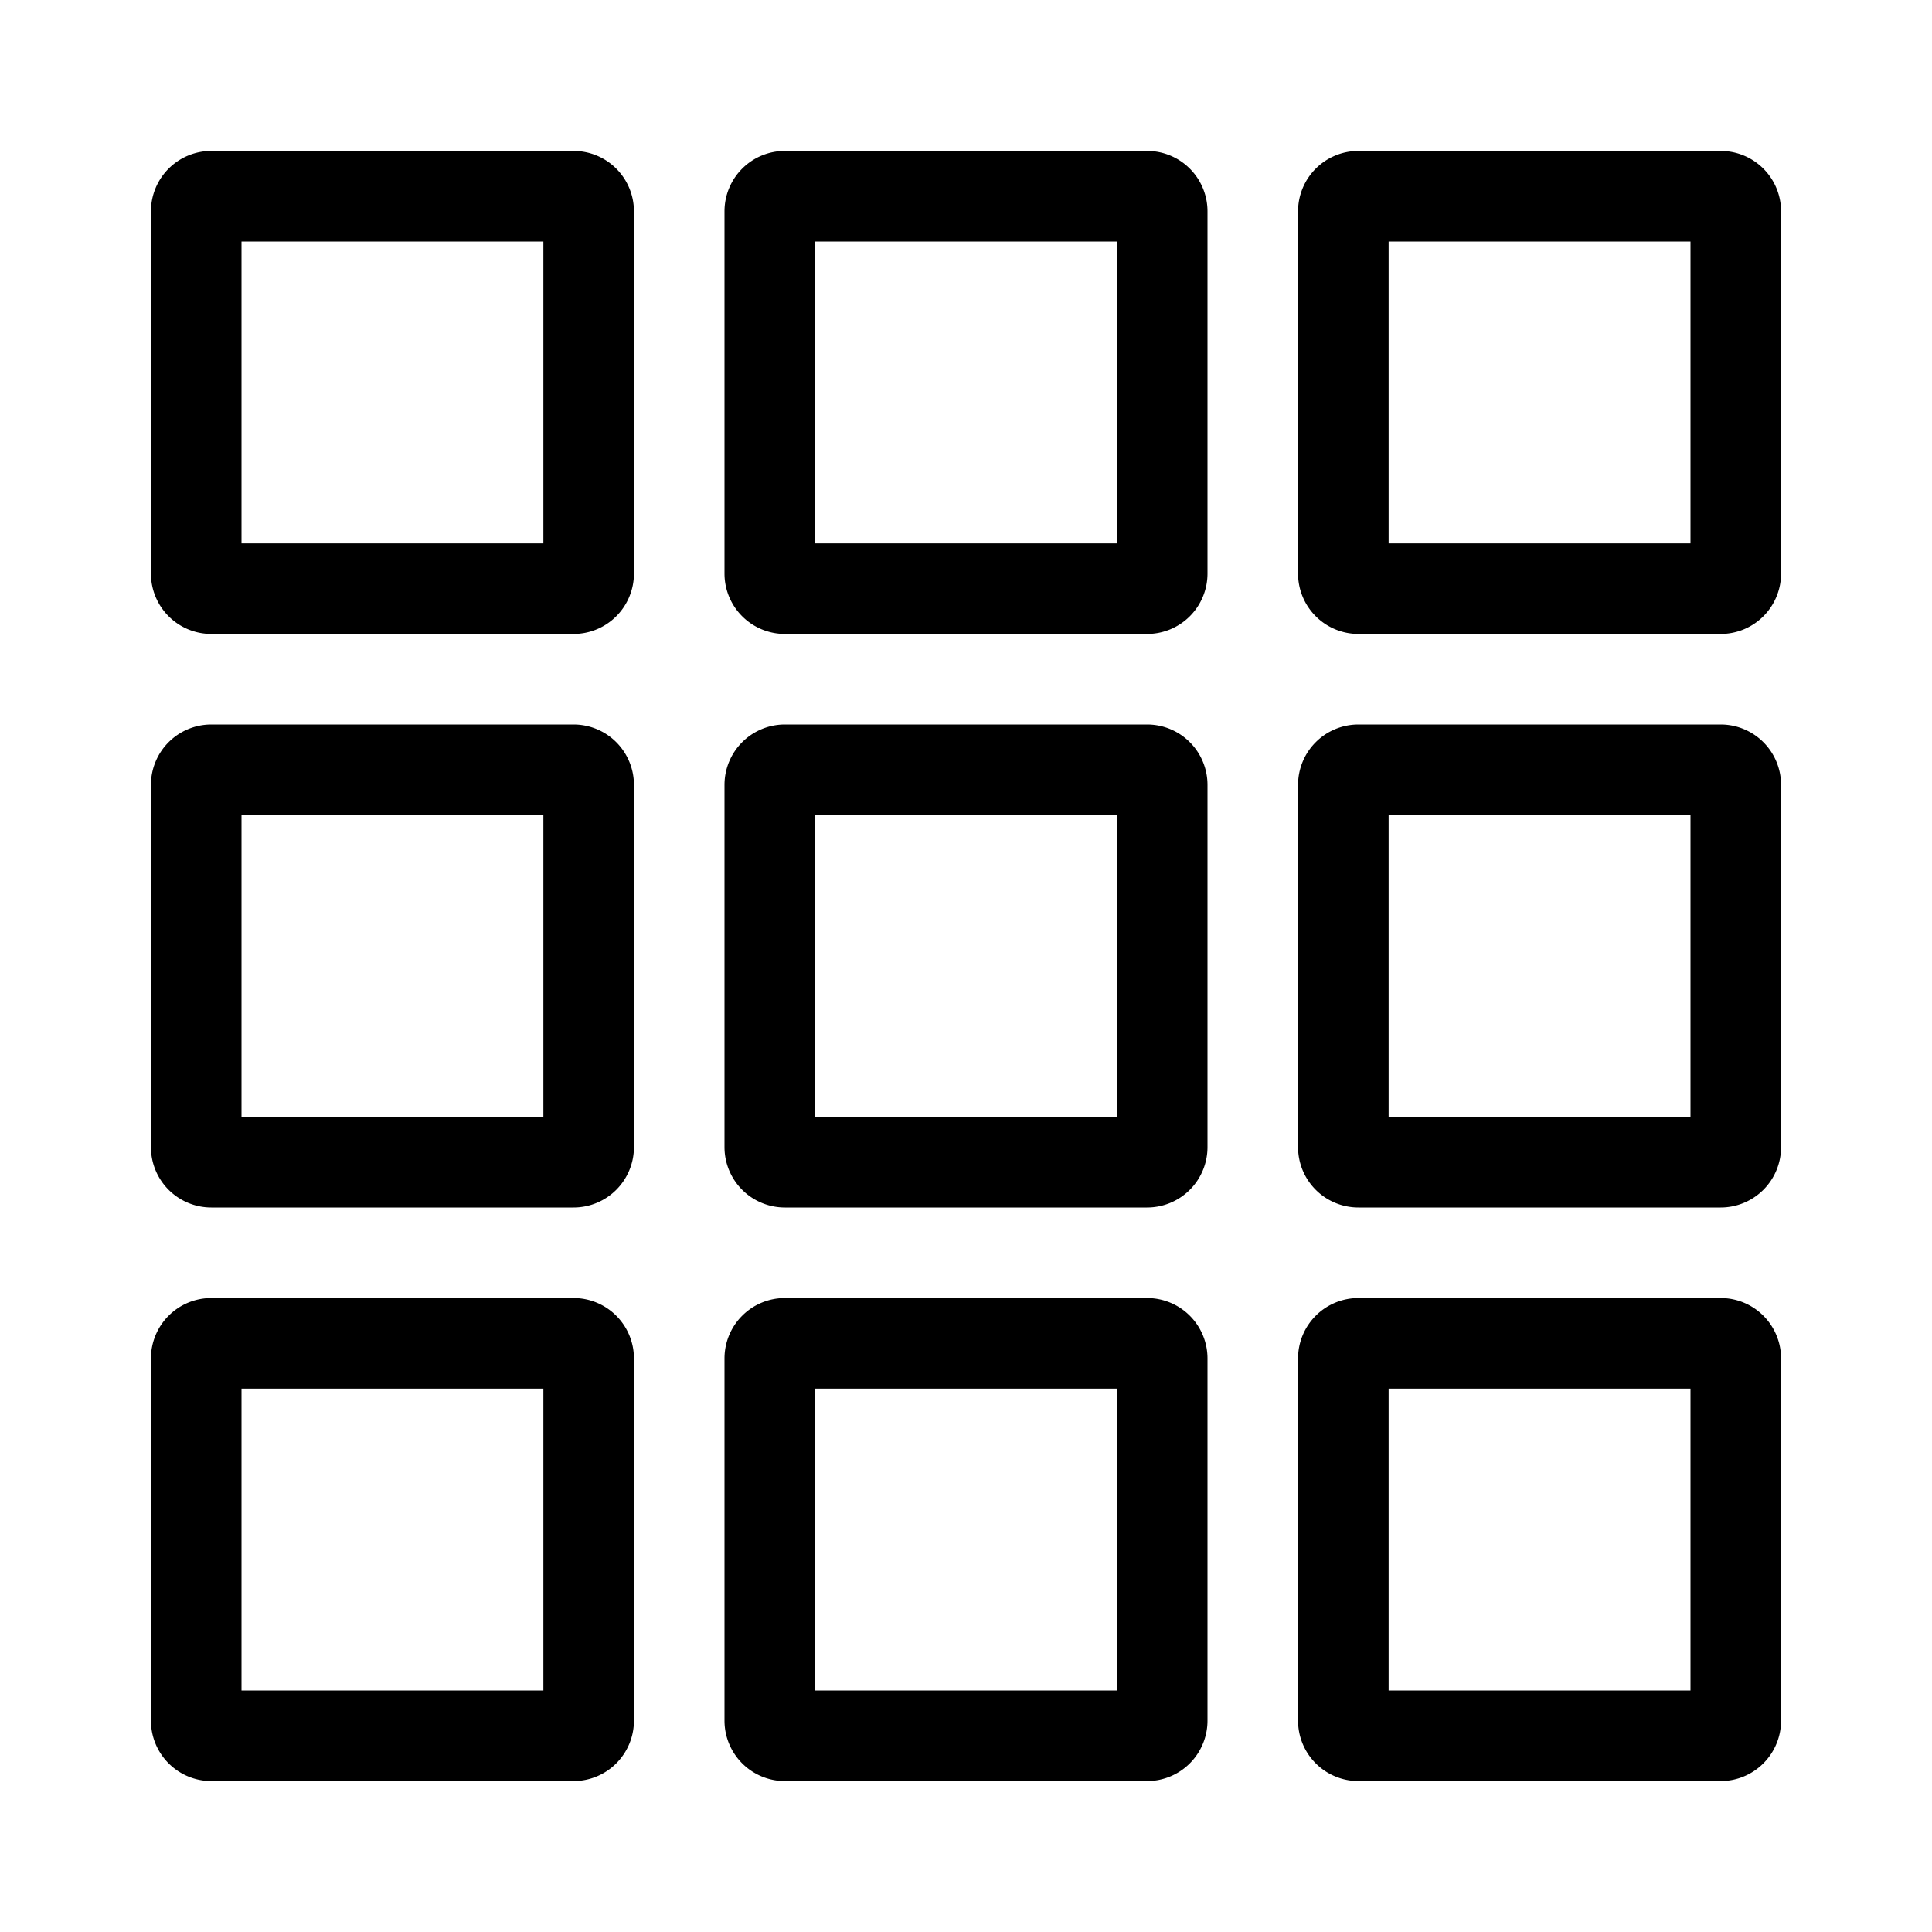 <svg xmlns="http://www.w3.org/2000/svg" viewBox="0 0 64 64"><defs></defs><g id="Icon"><path  d="M38,5H26a2,2,0,0,0-2,2V19a2,2,0,0,0,2,2H38a2,2,0,0,0,2-2V7A2,2,0,0,0,38,5ZM37,18H27V8H37Z"/><path  d="M19,5H7A2,2,0,0,0,5,7V19a2,2,0,0,0,2,2H19a2,2,0,0,0,2-2V7A2,2,0,0,0,19,5ZM18,18H8V8H18Z"/><path  d="M57,5H45a2,2,0,0,0-2,2V19a2,2,0,0,0,2,2H57a2,2,0,0,0,2-2V7A2,2,0,0,0,57,5ZM56,18H46V8H56Z"/><path  d="M38,24H26a2,2,0,0,0-2,2V38a2,2,0,0,0,2,2H38a2,2,0,0,0,2-2V26A2,2,0,0,0,38,24ZM37,37H27V27H37Z"/><path  d="M19,24H7a2,2,0,0,0-2,2V38a2,2,0,0,0,2,2H19a2,2,0,0,0,2-2V26A2,2,0,0,0,19,24ZM18,37H8V27H18Z"/><path  d="M57,24H45a2,2,0,0,0-2,2V38a2,2,0,0,0,2,2H57a2,2,0,0,0,2-2V26A2,2,0,0,0,57,24ZM56,37H46V27H56Z"/><path  d="M38,43H26a2,2,0,0,0-2,2V57a2,2,0,0,0,2,2H38a2,2,0,0,0,2-2V45A2,2,0,0,0,38,43ZM37,56H27V46H37Z"/><path  d="M19,43H7a2,2,0,0,0-2,2V57a2,2,0,0,0,2,2H19a2,2,0,0,0,2-2V45A2,2,0,0,0,19,43ZM18,56H8V46H18Z"/><path  d="M57,43H45a2,2,0,0,0-2,2V57a2,2,0,0,0,2,2H57a2,2,0,0,0,2-2V45A2,2,0,0,0,57,43ZM56,56H46V46H56Z"/></g></svg>